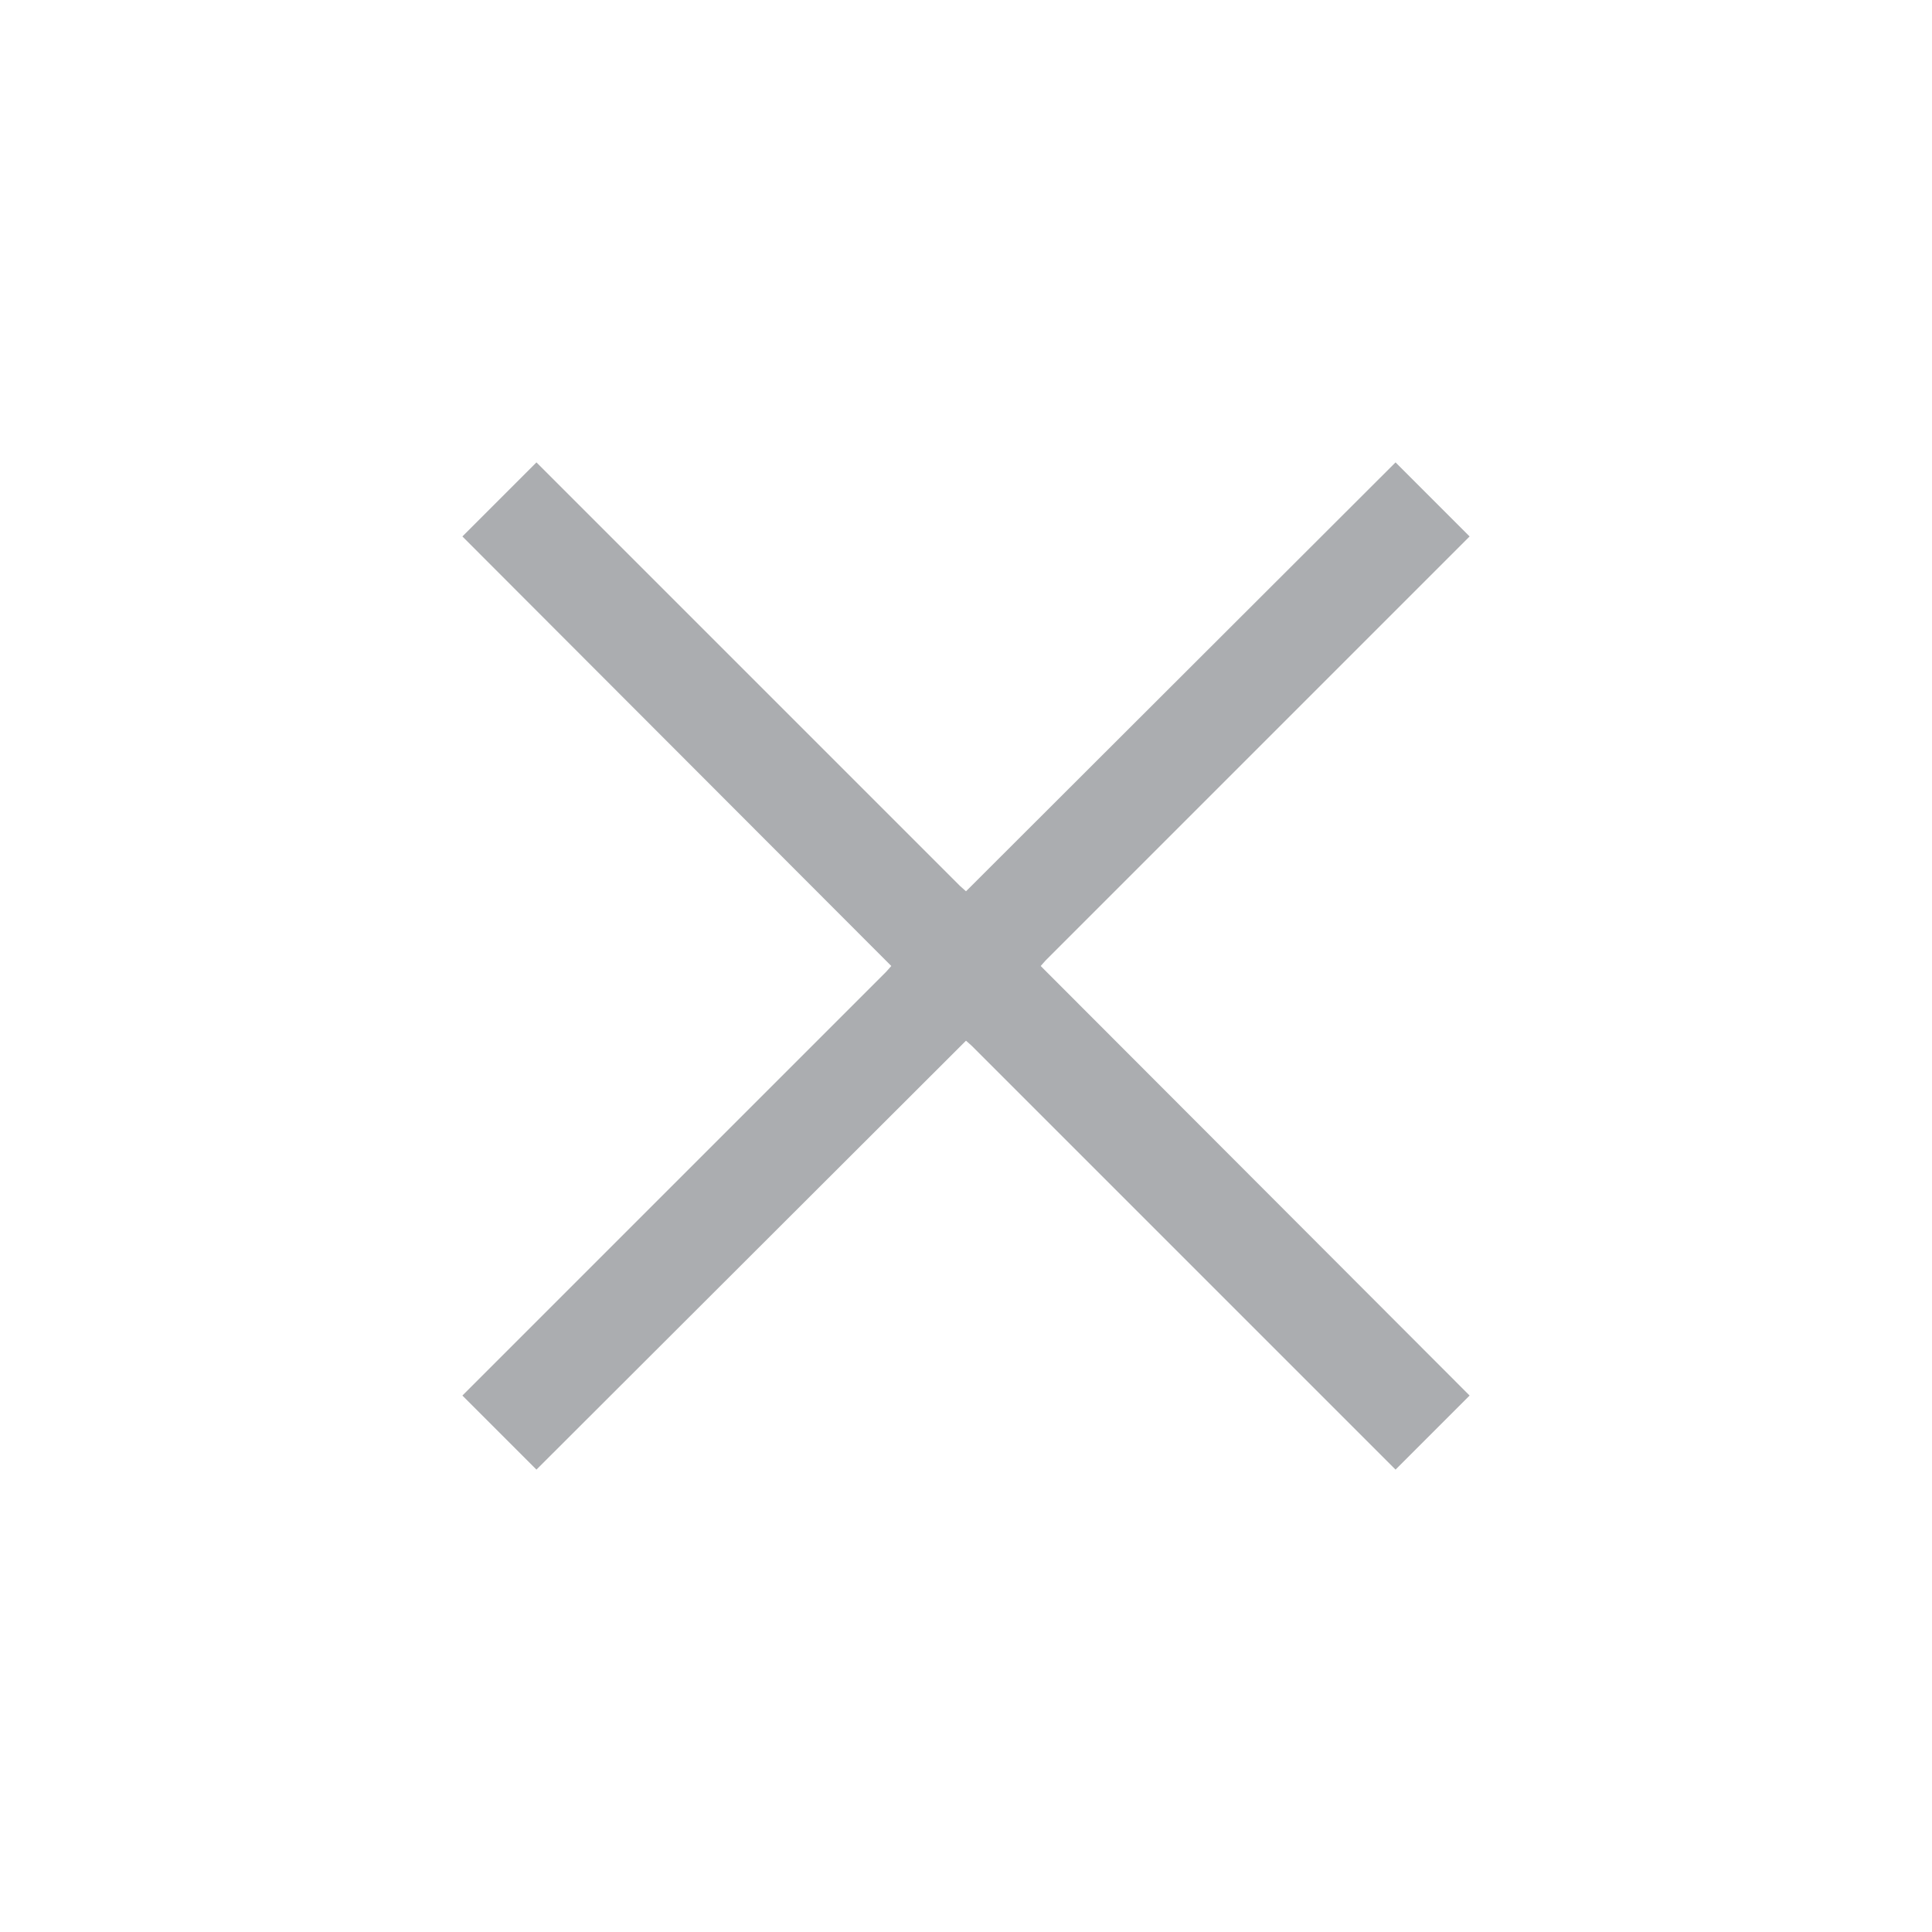 <?xml version="1.0" encoding="utf-8"?>
<!-- Generator: Adobe Illustrator 24.0.2, SVG Export Plug-In . SVG Version: 6.00 Build 0)  -->
<svg version="1.1" id="Layer_1" xmlns="http://www.w3.org/2000/svg" xmlns:xlink="http://www.w3.org/1999/xlink" x="0px" y="0px"
	 viewBox="0 0 30 30" style="enable-background:new 0 0 30 30;" xml:space="preserve">
<style type="text/css">
	.st0{opacity:0;fill:#FFFFFF;}
	.st1{fill:#BCBEC0;}
	.st2{fill:#ABADB0;}
</style>
<path class="st0" d="M1.25,0h27.5C29.44,0,30,0.56,30,1.25v27.5c0,0.69-0.56,1.25-1.25,1.25H1.25C0.56,30,0,29.44,0,28.75V1.25
	C0,0.56,0.56,0,1.25,0z"/>
<polygon class="st2" points="16.24,14.91 22.82,8.33 21.67,7.18 15,13.84 14.91,13.76 8.33,7.18 7.18,8.33 13.84,15 13.76,15.09 
	7.18,21.67 8.33,22.82 15,16.16 15.09,16.24 21.67,22.82 22.82,21.67 16.16,15 "/>
</svg>
